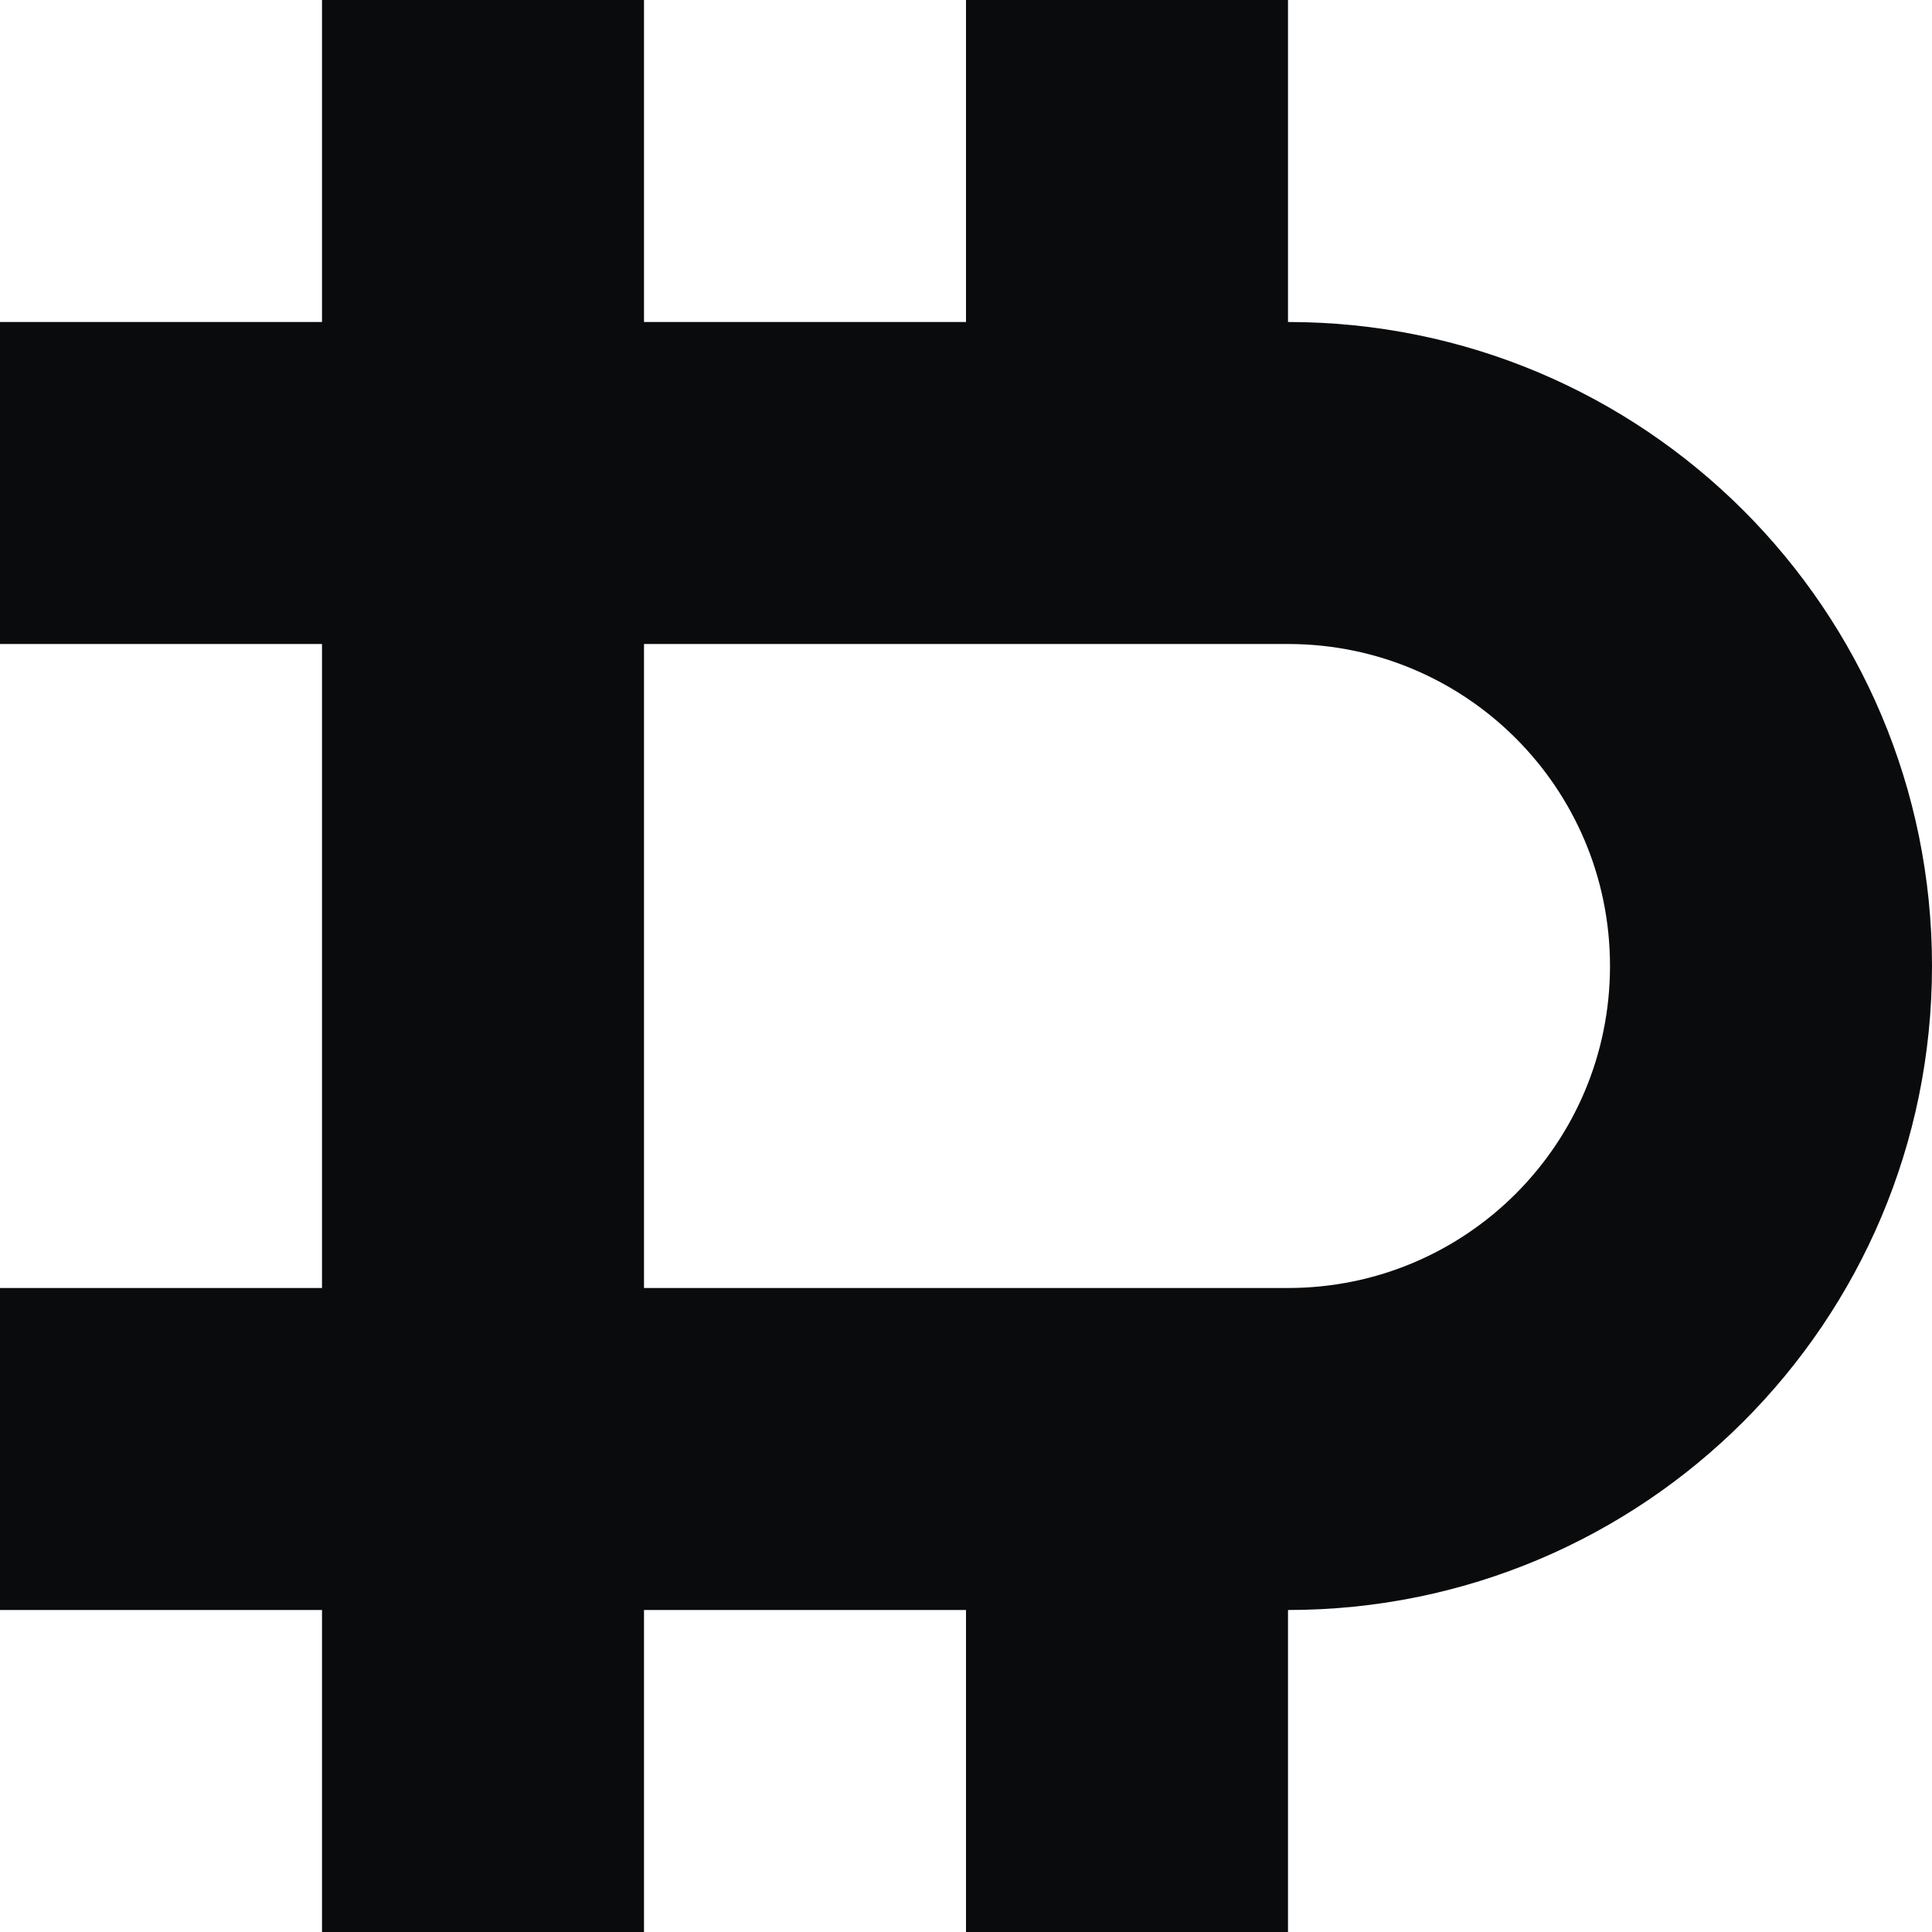 <svg width="1500" height="1500" viewBox="0 0 1500 1500" fill="none" xmlns="http://www.w3.org/2000/svg">
<path d="M250 1250H0V1000H250V500H0V250H250V0H500V250H750V0H1000V250C1276.39 250 1500 473.607 1500 750C1500 1026.39 1276.39 1250 1000 1250V1500H750V1250H500V1500H250V1250ZM500 1000H1000C1138.2 1000 1250 888.196 1250 750C1250 611.804 1138.2 500 1000 500H500V1000Z" fill="#0A0B0D"/>
</svg>
